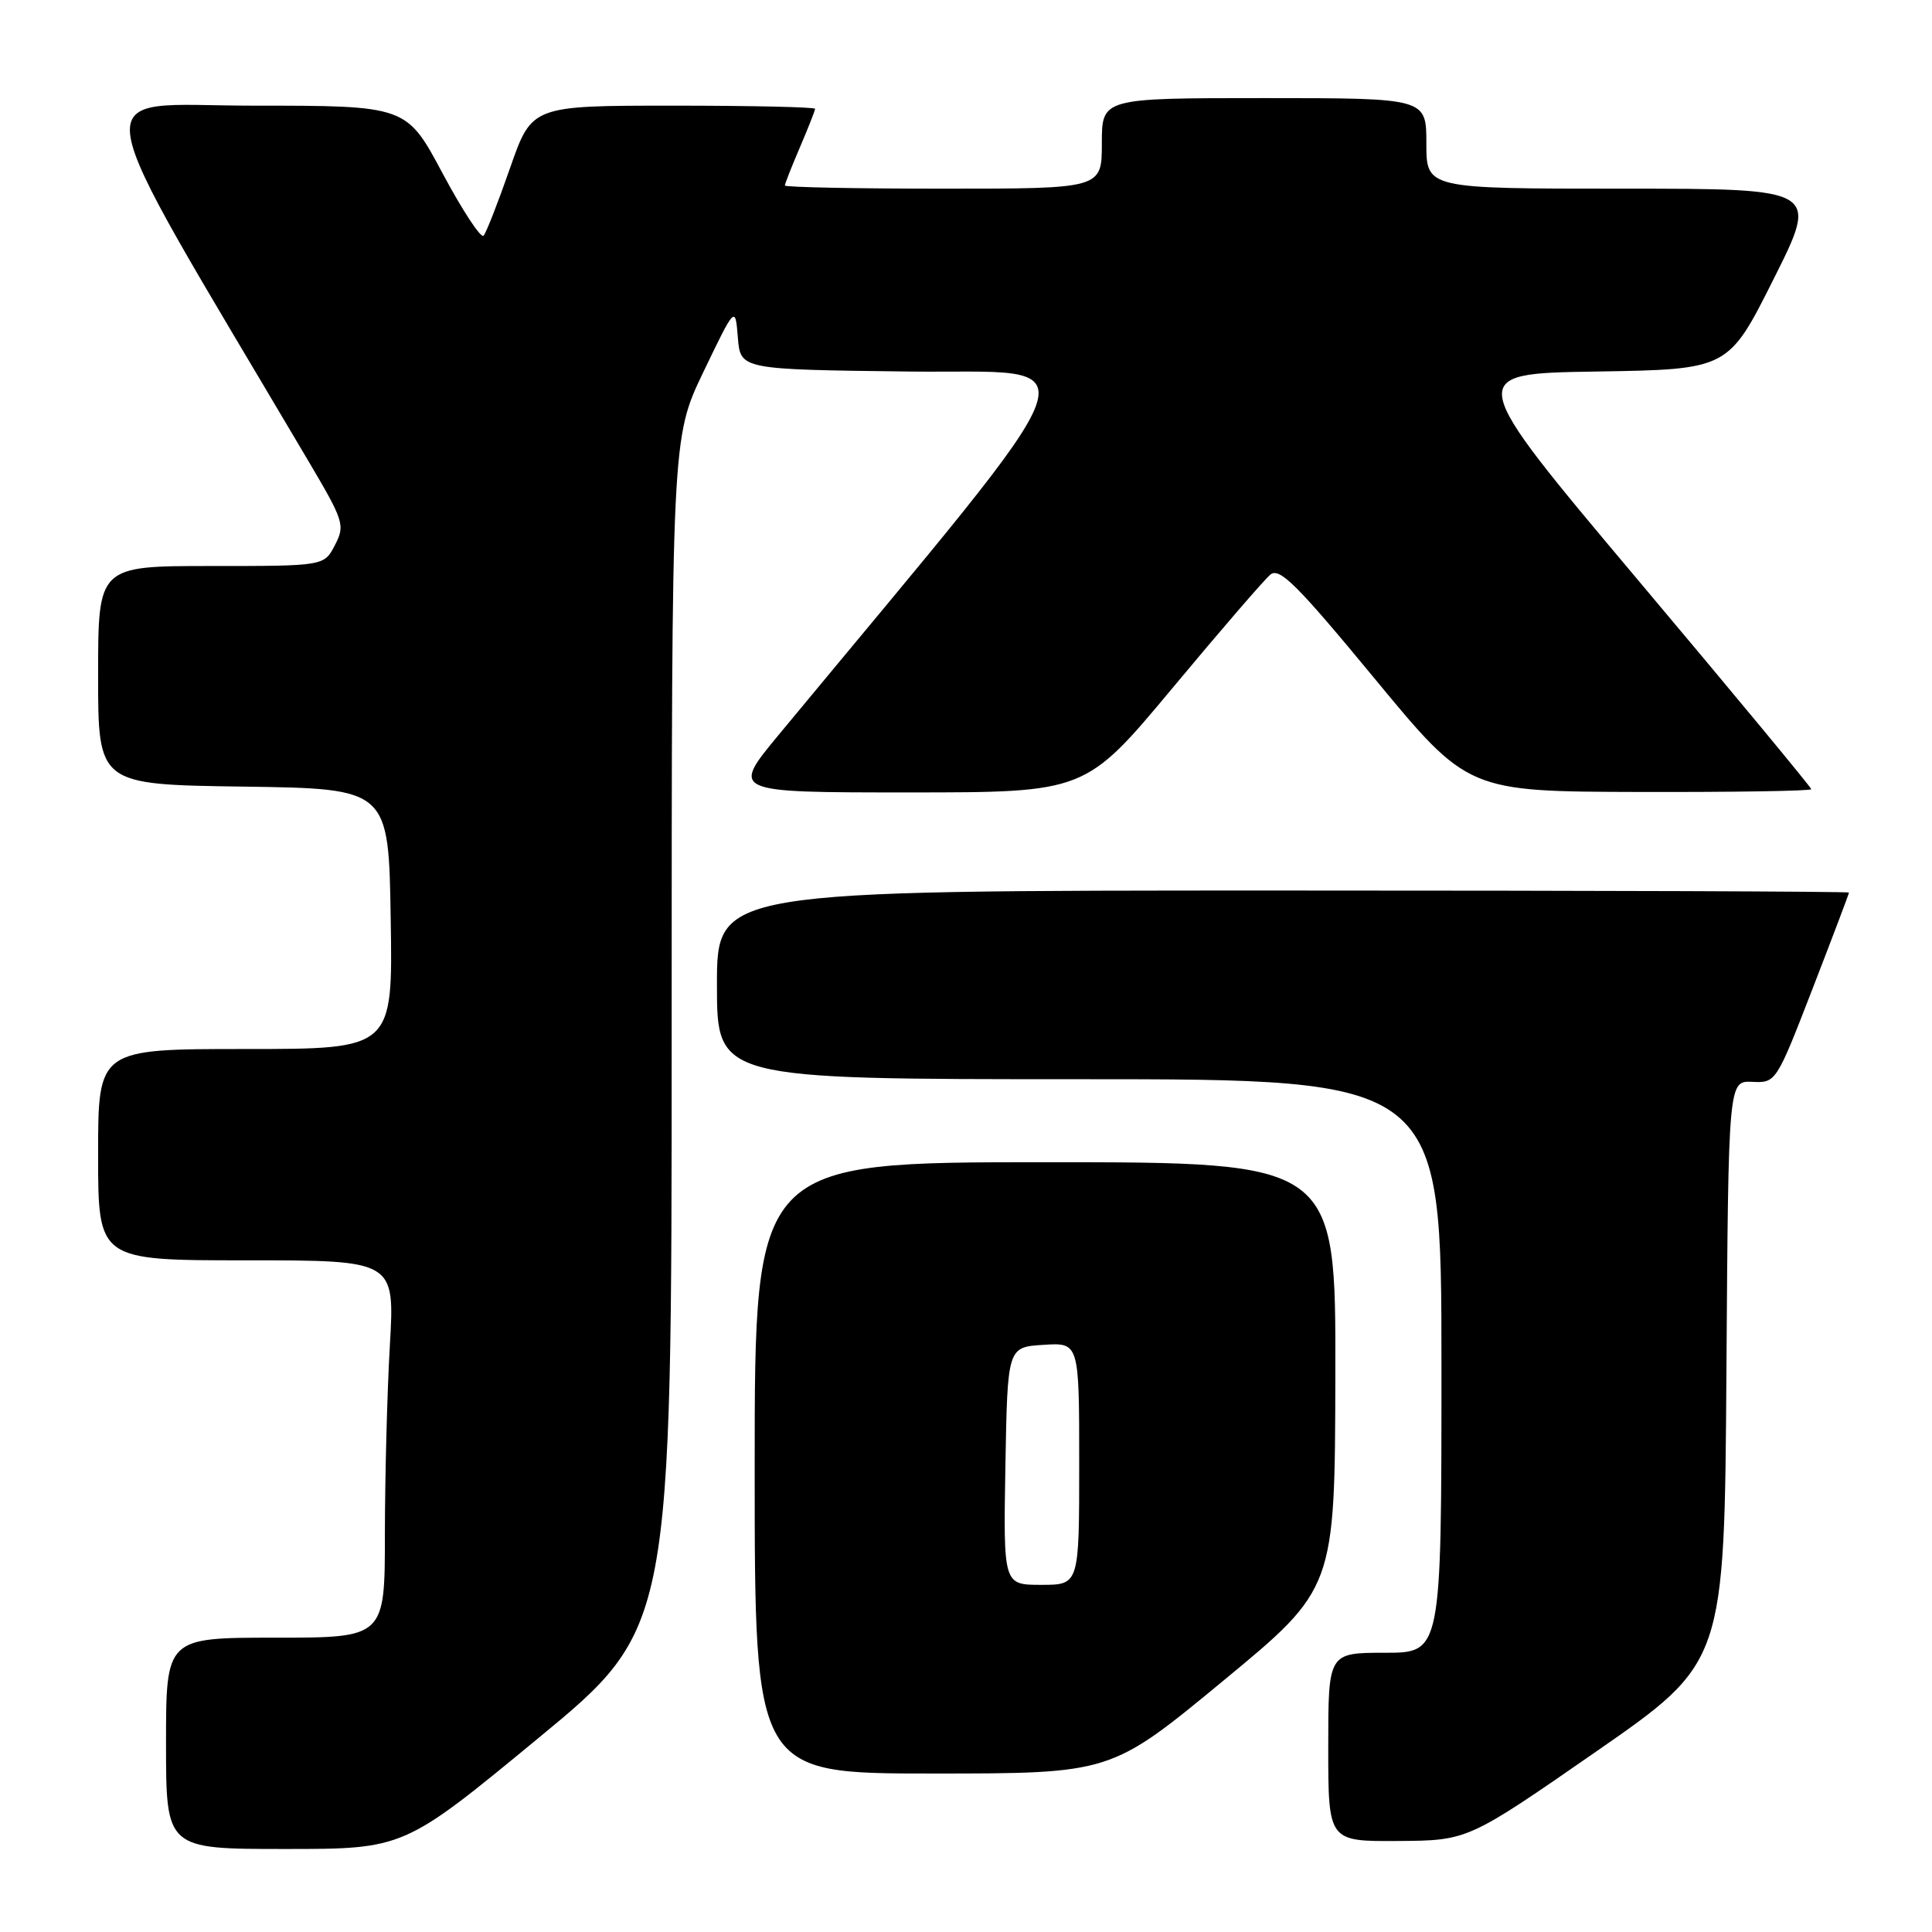 <?xml version="1.0" encoding="UTF-8" standalone="no"?>
<!DOCTYPE svg PUBLIC "-//W3C//DTD SVG 1.1//EN" "http://www.w3.org/Graphics/SVG/1.1/DTD/svg11.dtd" >
<svg xmlns="http://www.w3.org/2000/svg" xmlns:xlink="http://www.w3.org/1999/xlink" version="1.1" viewBox="0 0 256 256">
 <g >
 <path fill="currentColor"
d=" M 71.26 230.37 C 89.00 215.75 89.00 215.75 89.00 136.89 C 89.00 58.04 89.00 58.04 93.21 49.27 C 97.43 40.50 97.43 40.50 97.77 44.73 C 98.11 48.96 98.11 48.96 120.42 49.23 C 144.95 49.53 146.59 44.95 103.18 97.37 C 96.86 105.00 96.86 105.00 120.35 105.00 C 143.83 105.00 143.83 105.00 155.36 91.17 C 161.69 83.57 167.53 76.80 168.33 76.14 C 169.54 75.14 171.87 77.47 182.14 89.91 C 194.50 104.88 194.50 104.88 217.25 104.94 C 229.76 104.97 240.00 104.81 240.00 104.57 C 240.00 104.34 229.66 91.85 217.01 76.82 C 194.03 49.50 194.03 49.50 211.52 49.23 C 229.01 48.95 229.01 48.95 235.01 36.98 C 241.02 25.00 241.02 25.00 215.01 25.00 C 189.00 25.00 189.00 25.00 189.00 19.00 C 189.00 13.00 189.00 13.00 167.50 13.00 C 146.00 13.00 146.00 13.00 146.00 19.00 C 146.00 25.00 146.00 25.00 125.00 25.00 C 113.45 25.00 104.00 24.81 104.00 24.58 C 104.00 24.35 104.90 22.07 106.00 19.50 C 107.10 16.93 108.00 14.65 108.00 14.42 C 108.00 14.19 99.55 14.00 89.23 14.00 C 70.47 14.00 70.47 14.00 67.59 22.25 C 66.01 26.79 64.43 30.83 64.08 31.23 C 63.73 31.63 61.29 27.91 58.65 22.98 C 53.86 14.00 53.86 14.00 33.48 14.00 C 11.03 14.00 10.31 9.39 40.80 60.98 C 45.58 69.06 45.75 69.59 44.38 72.23 C 42.95 75.00 42.95 75.00 27.97 75.00 C 13.00 75.00 13.00 75.00 13.00 89.48 C 13.00 103.96 13.00 103.96 32.25 104.23 C 51.50 104.50 51.50 104.50 51.77 121.75 C 52.05 139.00 52.05 139.00 32.52 139.00 C 13.00 139.00 13.00 139.00 13.00 153.00 C 13.00 167.00 13.00 167.00 32.65 167.00 C 52.31 167.00 52.31 167.00 51.66 178.25 C 51.30 184.44 51.01 195.69 51.00 203.25 C 51.00 217.00 51.00 217.00 36.50 217.00 C 22.00 217.00 22.00 217.00 22.00 231.00 C 22.00 245.00 22.00 245.00 37.76 245.00 C 53.52 245.00 53.52 245.00 71.26 230.37 Z  M 211.50 232.09 C 228.50 220.29 228.50 220.29 228.76 181.75 C 229.02 143.21 229.02 143.21 232.18 143.35 C 235.32 143.50 235.36 143.44 240.17 131.02 C 242.83 124.15 245.00 118.41 245.00 118.27 C 245.00 118.12 211.25 118.00 170.00 118.00 C 95.00 118.00 95.00 118.00 95.00 130.50 C 95.00 143.00 95.00 143.00 143.00 143.00 C 191.00 143.00 191.00 143.00 191.00 181.00 C 191.00 219.00 191.00 219.00 183.50 219.00 C 176.00 219.00 176.00 219.00 176.00 231.50 C 176.00 244.00 176.00 244.00 185.25 243.94 C 194.50 243.88 194.50 243.88 211.50 232.09 Z  M 162.04 222.75 C 176.88 210.50 176.88 210.50 176.94 182.25 C 177.00 154.00 177.00 154.00 138.50 154.00 C 100.00 154.00 100.00 154.00 100.00 194.50 C 100.00 235.00 100.00 235.00 123.60 235.00 C 147.20 235.00 147.20 235.00 162.04 222.75 Z  M 133.22 194.25 C 133.50 178.50 133.50 178.50 138.25 178.20 C 143.00 177.89 143.00 177.89 143.00 193.95 C 143.00 210.00 143.00 210.00 137.97 210.00 C 132.95 210.00 132.95 210.00 133.22 194.25 Z "/>
</g>
</svg>
